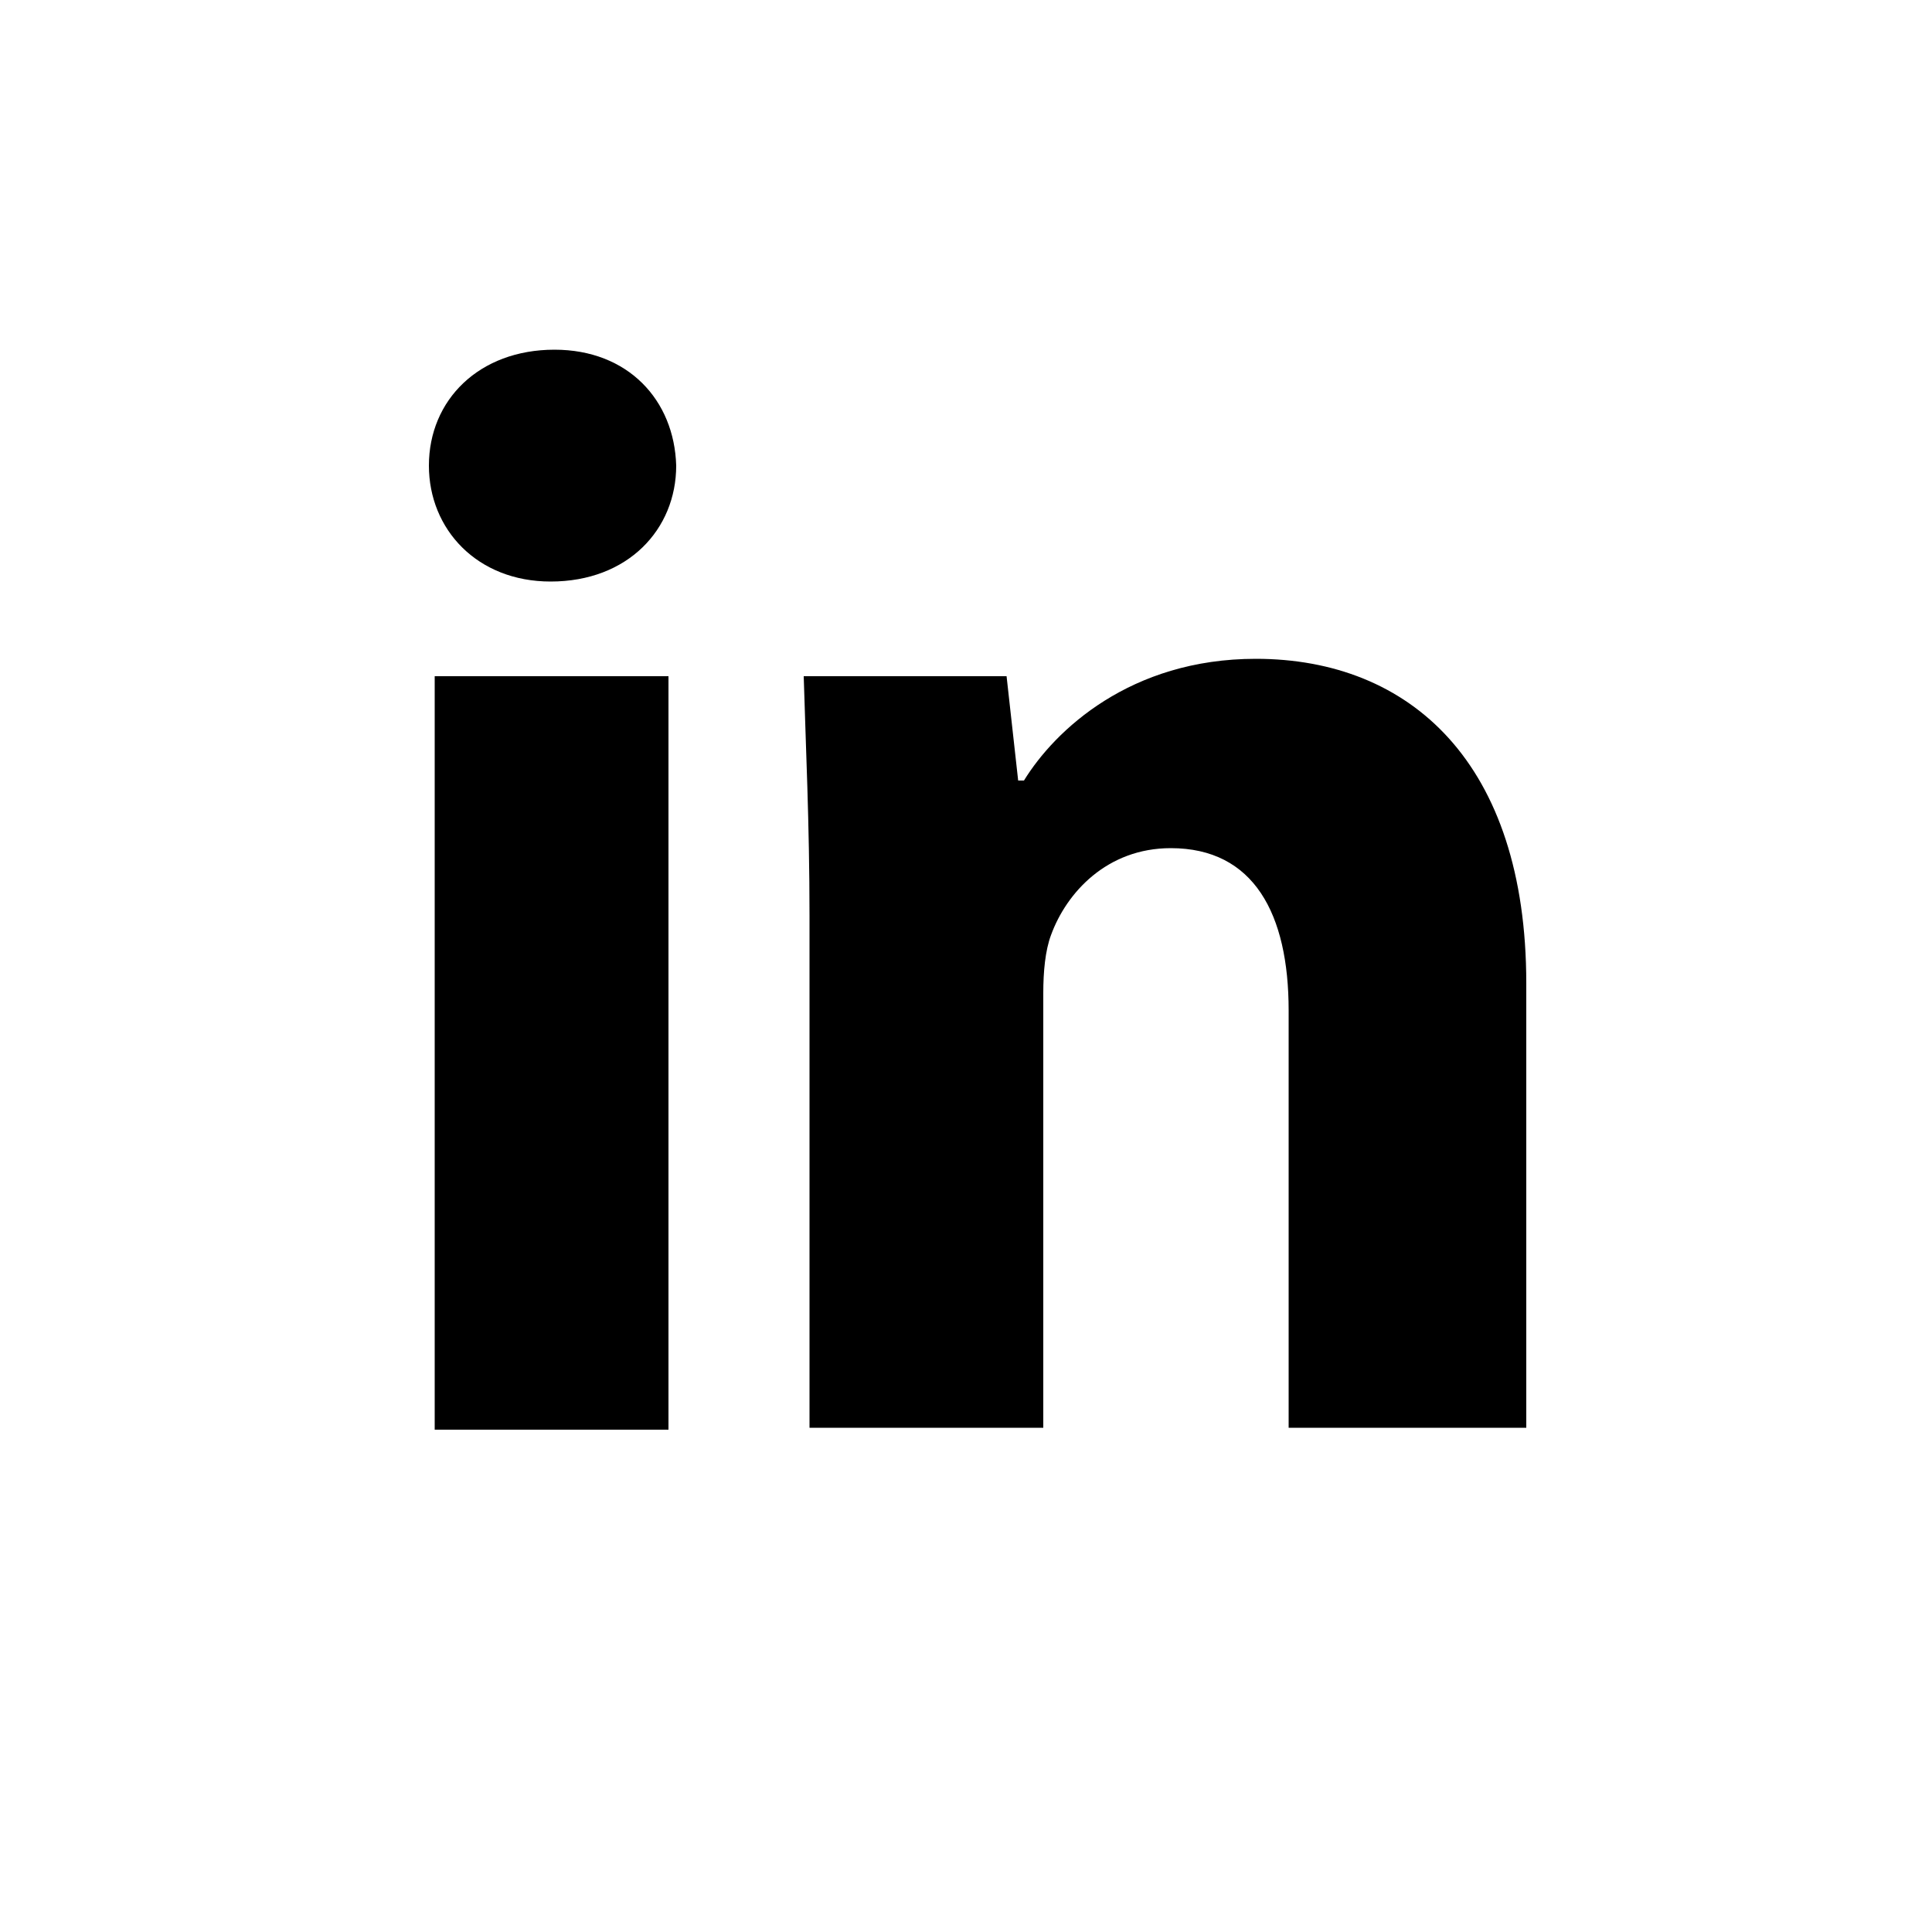 <?xml version="1.0" encoding="utf-8"?>
<!-- Generator: Adobe Illustrator 17.1.0, SVG Export Plug-In . SVG Version: 6.00 Build 0)  -->
<!DOCTYPE svg PUBLIC "-//W3C//DTD SVG 1.1//EN" "http://www.w3.org/Graphics/SVG/1.1/DTD/svg11.dtd">
<svg version="1.1" id="Layer_1" xmlns="http://www.w3.org/2000/svg" xmlns:xlink="http://www.w3.org/1999/xlink" x="0px" y="0px"
	 viewBox="0 0 100 100" enable-background="new 0 0 100 100" xml:space="preserve">
<g>
	<path d="M35,24.1c0,3.3-2.5,6-6.5,6c-3.8,0-6.3-2.7-6.3-6c0-3.4,2.6-6,6.5-6C32.5,18.1,34.9,20.7,35,24.1z M22.5,73.9V35h12.1v39
		H22.5z"/>
	<path d="M41.9,47.4c0-4.8-0.2-8.9-0.3-12.4h10.5l0.6,5.4h0.3c1.6-2.6,5.5-6.3,12-6.3c8,0,14,5.4,14,16.8v23H66.7V52.3
		c0-5-1.8-8.4-6.1-8.4c-3.3,0-5.4,2.3-6.2,4.5c-0.3,0.8-0.4,1.9-0.4,3v22.5H41.9V47.4z"/>
</g>
</svg>

